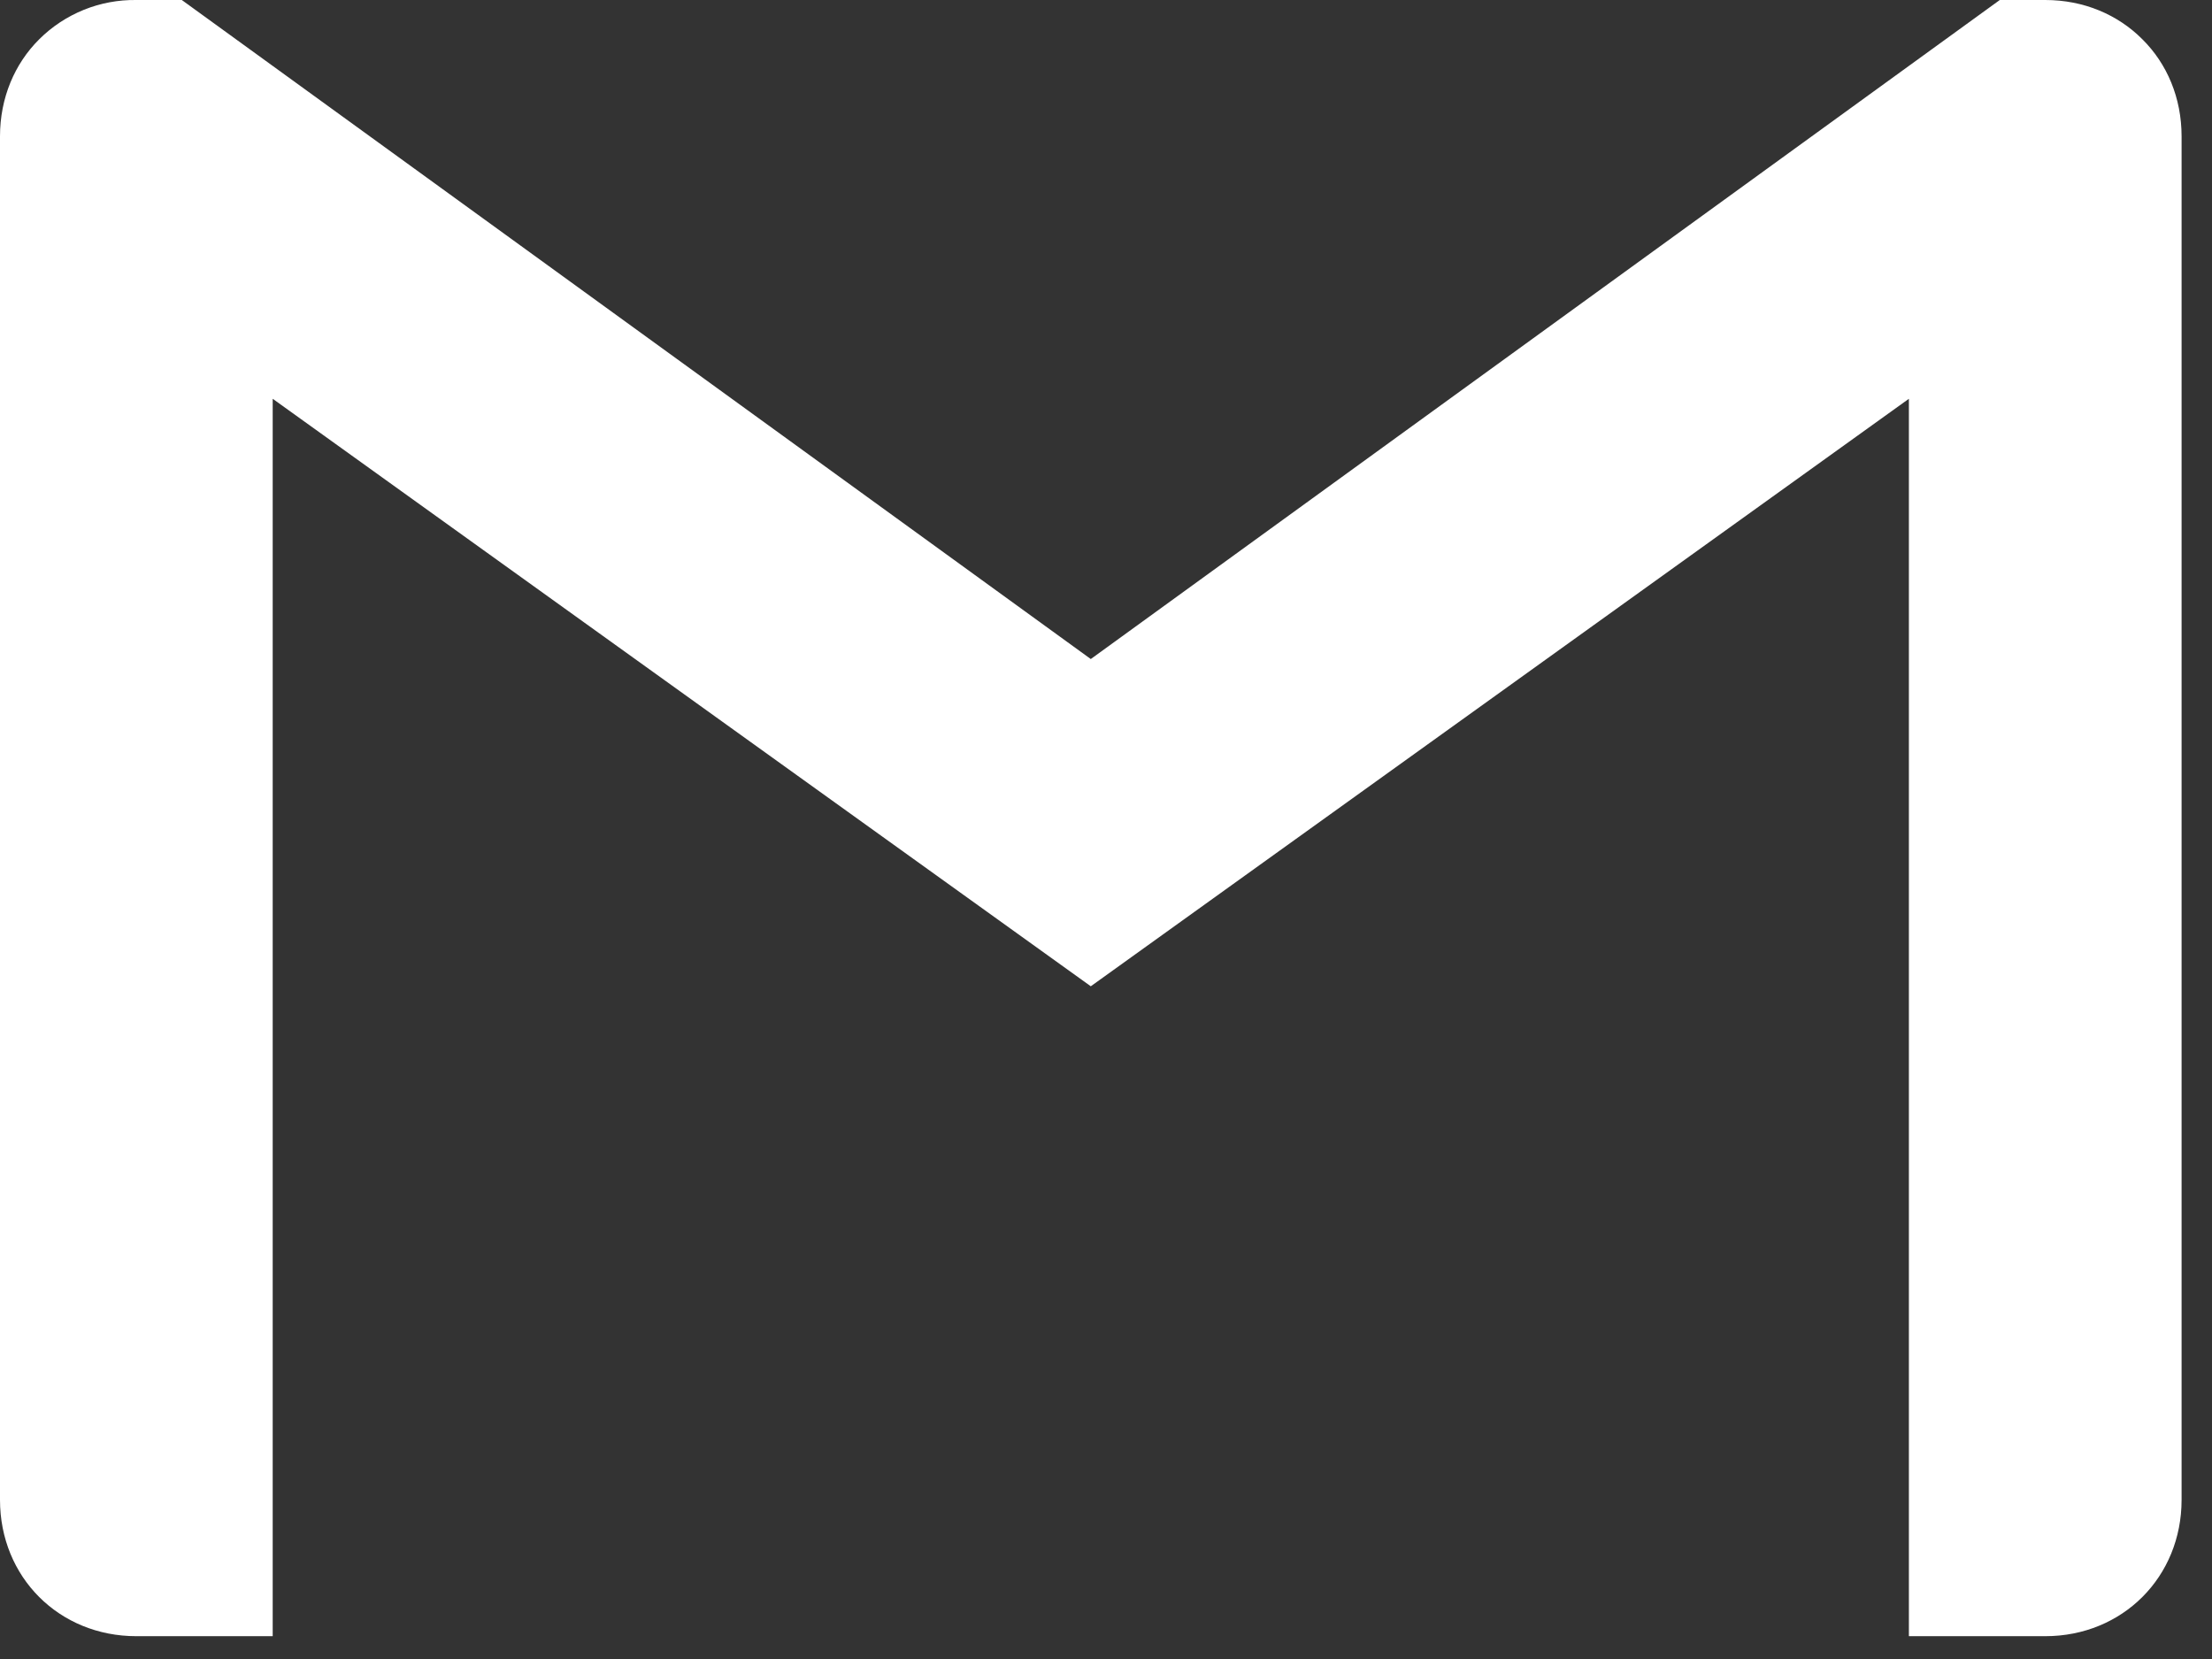 <svg width="64" height="48" viewBox="0 0 64 48" fill="none" xmlns="http://www.w3.org/2000/svg">
<rect x="0" y="0" width="64" height="48" fill="#333333" stroke="none"/>
<path d="M63.12 3.945V43.395C63.12 45.631 61.41 47.34 59.175 47.34H55.23V11.538L31.56 28.536L7.89 11.538V47.34H3.945C1.707 47.34 0 45.631 0 43.395V3.945C0 2.828 0.426 1.841 1.134 1.137C1.503 0.769 1.942 0.48 2.425 0.284C2.907 0.089 3.424 -0.007 3.945 0H5.26L31.56 19.068L57.86 0H59.175C60.293 0 61.279 0.426 61.986 1.137C62.697 1.841 63.12 2.828 63.12 3.945Z" fill="white"/>
</svg>
